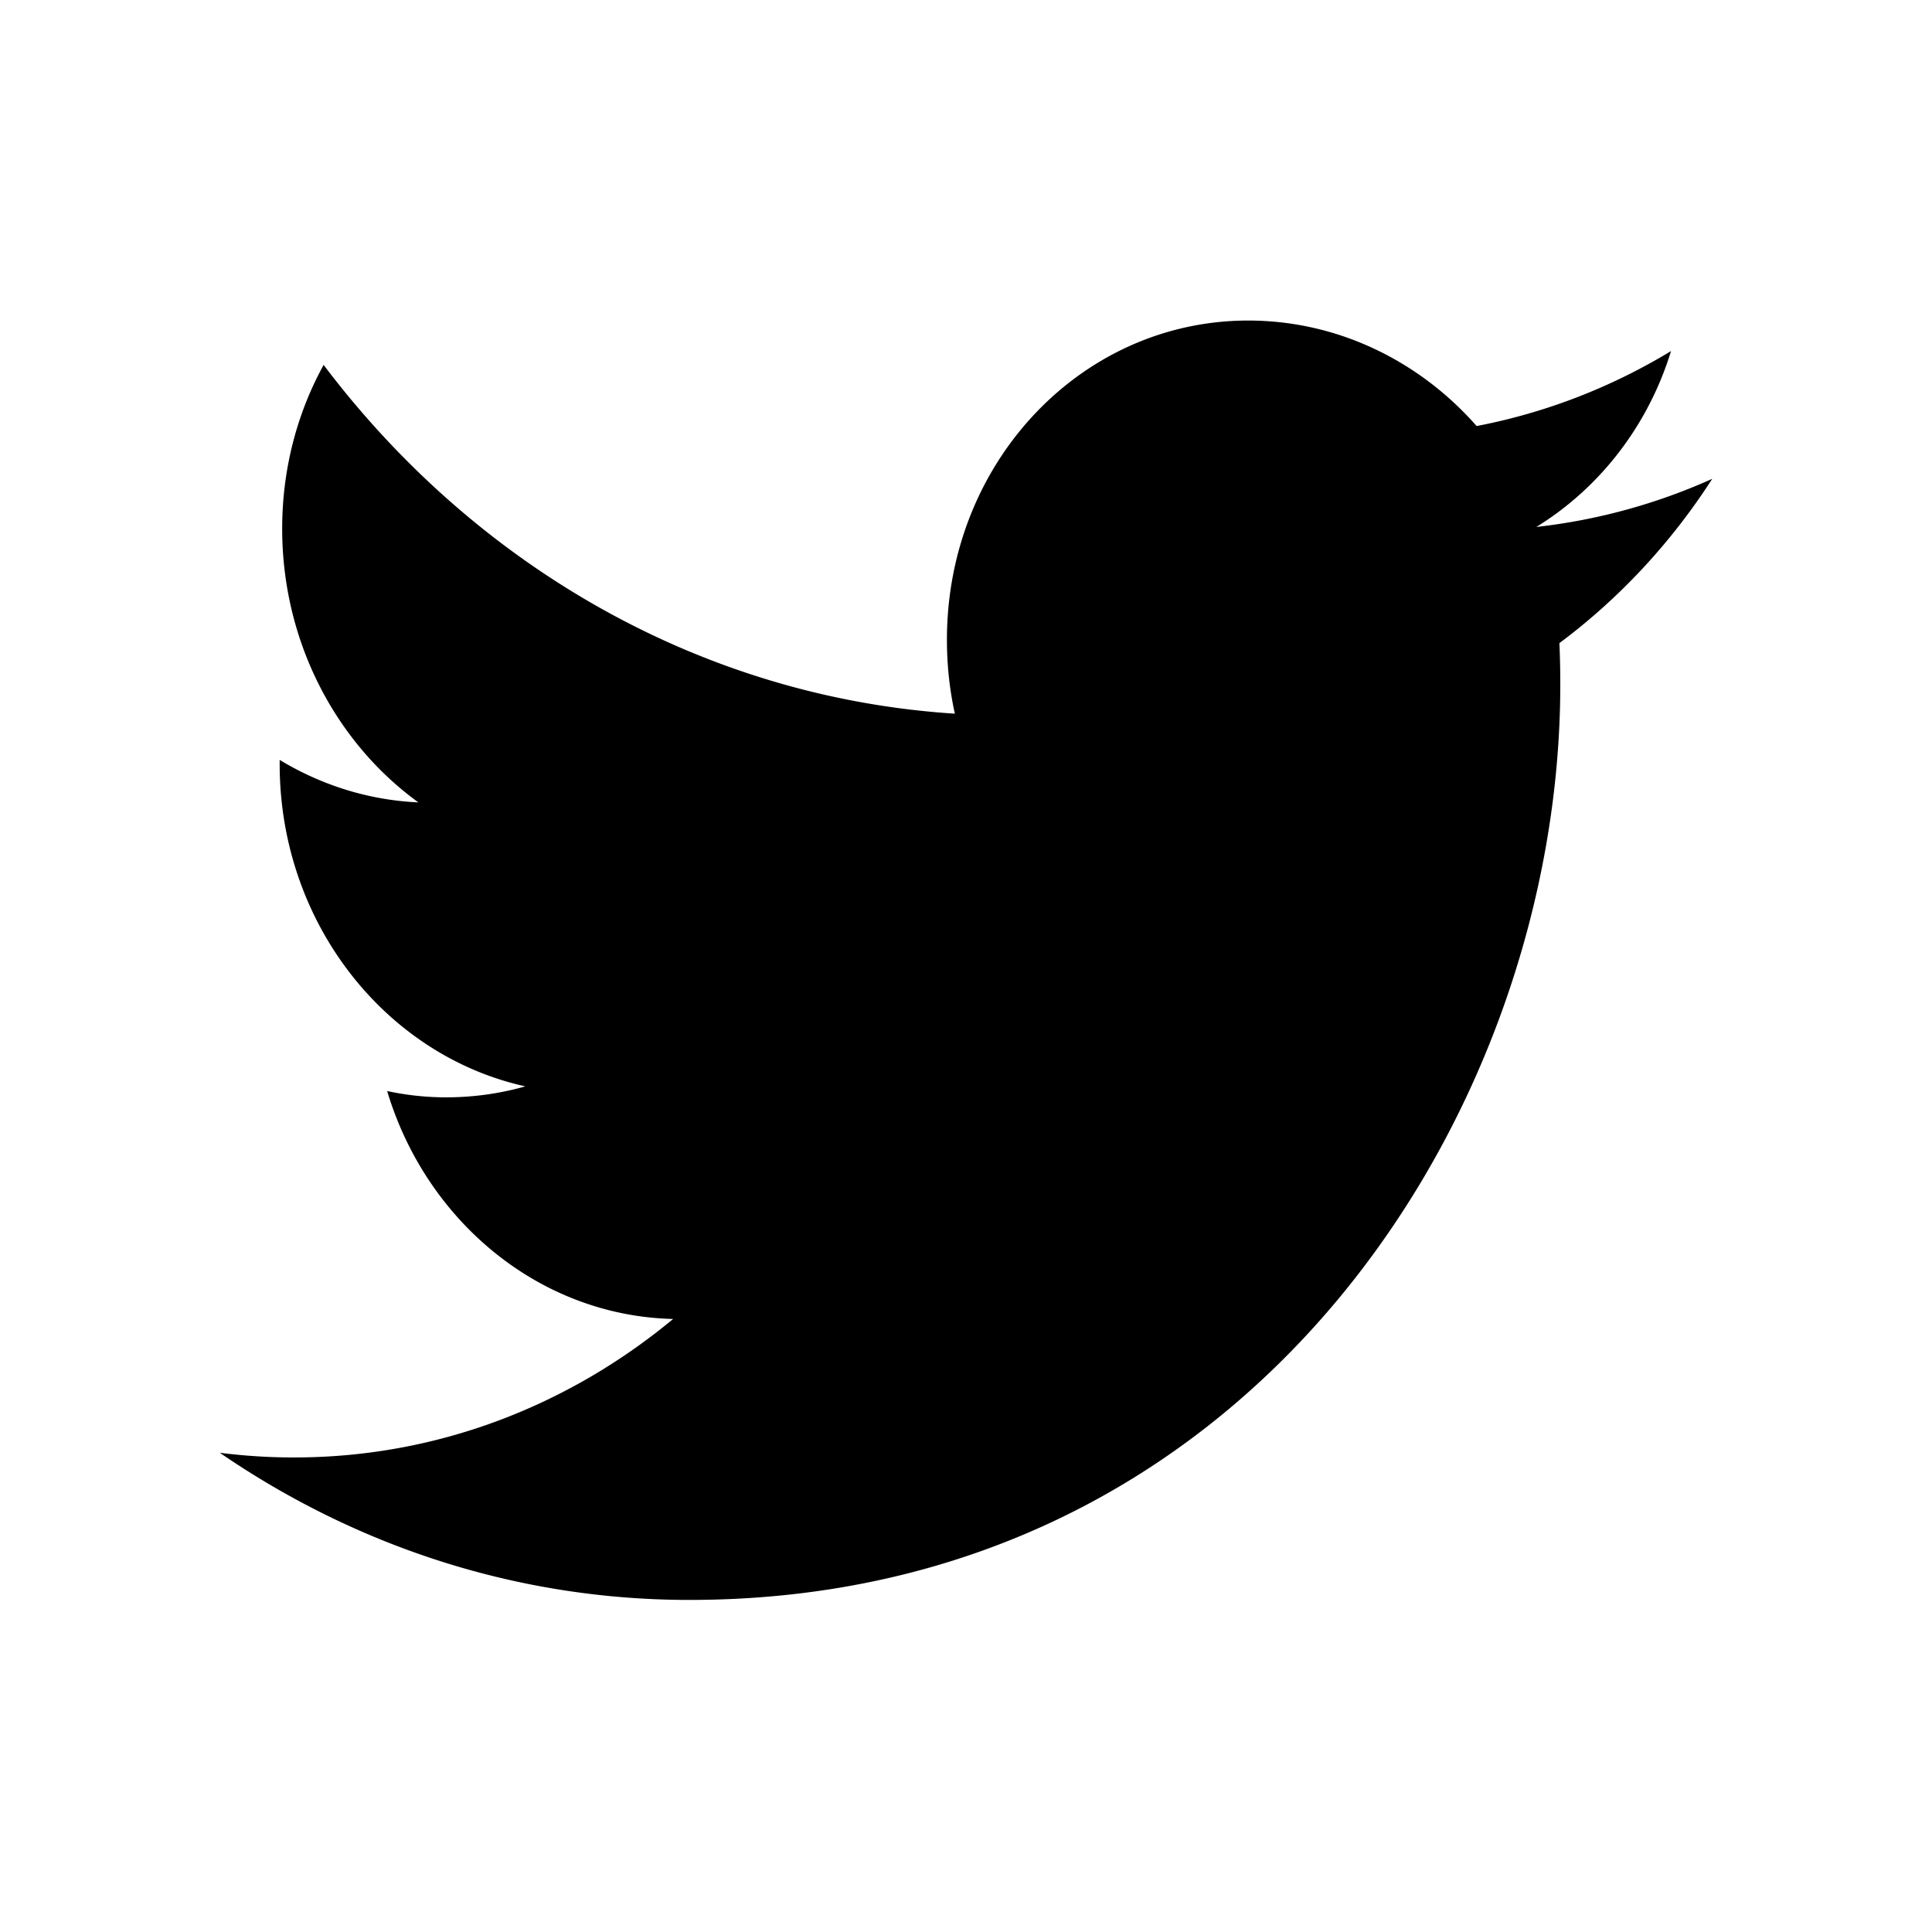 <svg id="iconic-twiter" viewBox="0 0 1024 1024"><path d="M826.985 362.908c0-7.42-0.143-14.757-0.471-22.043 31.719-23.635 59.239-53.22 81.005-87.074a311.499 311.499 0 0 1-93.226 25.505c33.527-20.632 59.239-53.628 71.388-93.226-31.392 19.038-66.116 32.649-103.036 39.741-29.582-33.661-71.797-55.101-118.465-55.896-89.629-1.482-162.286 74.26-162.286 169.151 0 13.487 1.411 26.569 4.21 39.199-134.969-8.685-254.57-78.939-334.572-184.848-13.959 25.374-21.969 55.029-21.969 86.809 0 60.108 28.653 113.531 72.186 145.056-26.65-1.205-51.616-9.277-73.513-22.512v2.208c0 84.008 55.958 154.395 130.209 170.818-13.612 3.872-27.969 5.886-42.735 5.814a147.962 147.962 0 0 1-30.513-3.342c20.631 68.843 80.594 119.14 151.583 120.815-55.559 46.068-125.547 73.585-201.532 73.393-13.101 0-26.048-0.879-38.741-2.472 71.849 49.284 157.136 77.989 248.818 77.989 298.446 0.071 461.66-259.7 461.66-485.086z"></path></svg>